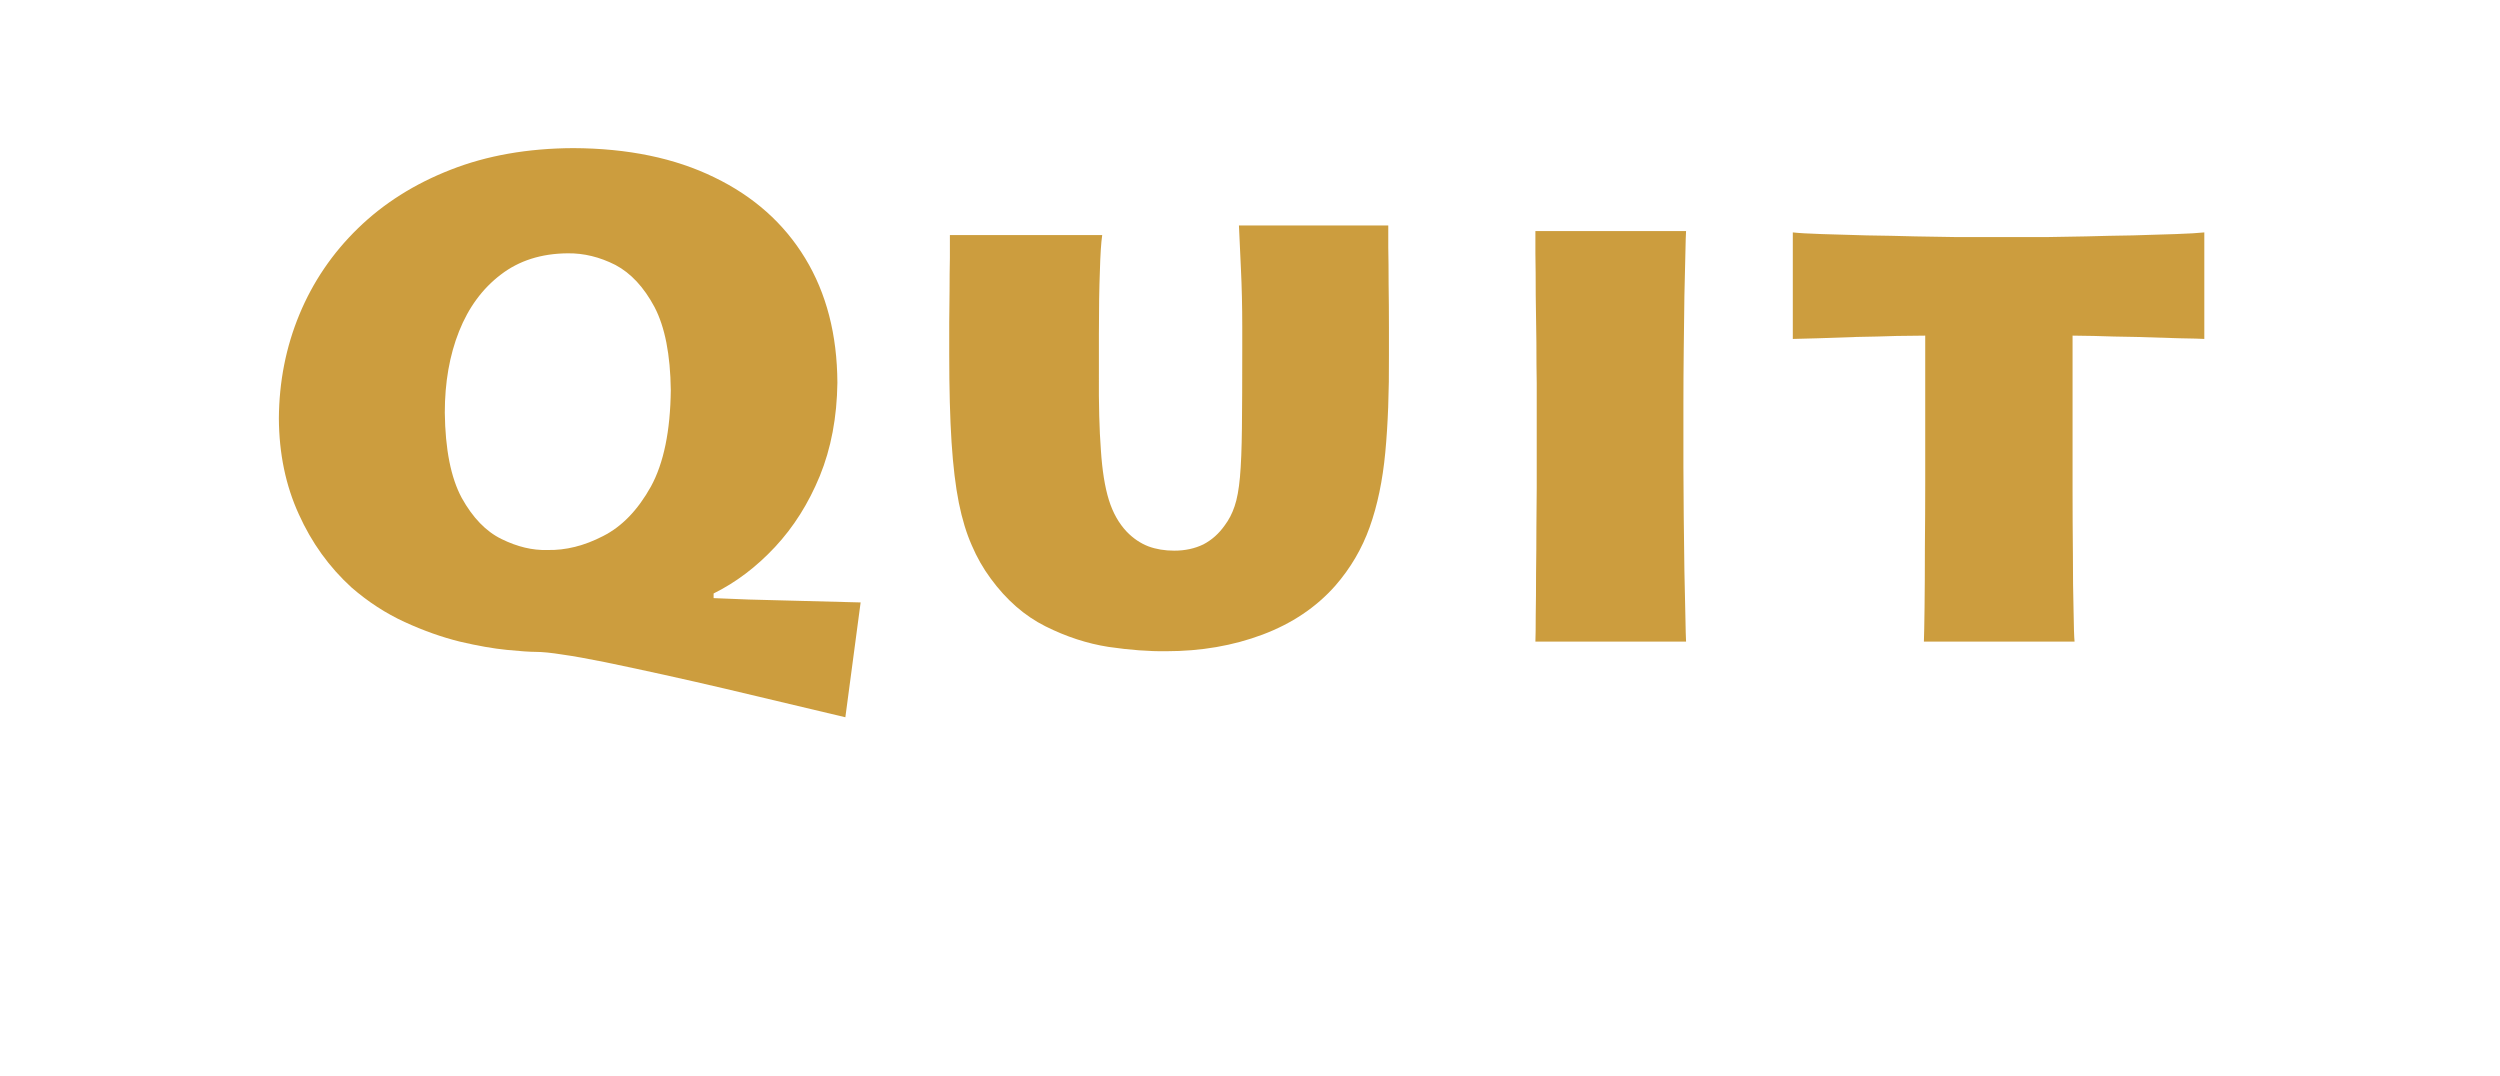 <?xml version="1.0" encoding="UTF-8" standalone="no"?>
<svg xmlns:ffdec="https://www.free-decompiler.com/flash" xmlns:xlink="http://www.w3.org/1999/xlink" ffdec:objectType="text" height="19.45px" width="45.2px" xmlns="http://www.w3.org/2000/svg">
  <g transform="matrix(1.0, 0.0, 0.0, 1.0, -51.9, 2.0)">
    <g transform="matrix(1.0, 0.0, 0.0, 1.0, 51.9, -2.0)">
      <use fill="#cc9d3e" height="19.45" transform="matrix(0.012, 0.0, 0.0, 0.012, 4.55, 11.6)" width="45.2" xlink:href="#font_Lithos_Pro_Regular_Q0"/>
      <use fill="#cc9d3e" height="19.45" transform="matrix(0.012, 0.0, 0.0, 0.012, 16.4, 11.6)" width="45.2" xlink:href="#font_Lithos_Pro_Regular_u0"/>
      <use fill="#cc9d3e" height="19.45" transform="matrix(0.012, 0.0, 0.0, 0.012, 26.65, 11.6)" width="45.2" xlink:href="#font_Lithos_Pro_Regular_i0"/>
      <use fill="#cc9d3e" height="19.45" transform="matrix(0.012, 0.0, 0.0, 0.012, 32.45, 11.6)" width="45.2" xlink:href="#font_Lithos_Pro_Regular_t0"/>
    </g>
  </g>
  <defs>
    <g id="font_Lithos_Pro_Regular_Q0">
      <path d="M291.0 -345.0 L291.0 -345.0 Q292.0 -262.0 316.5 -216.5 341.5 -171.5 376.5 -154.5 412.0 -137.0 445.5 -138.0 487.0 -137.0 529.5 -159.0 572.0 -180.5 601.5 -233.5 630.5 -286.5 631.5 -379.0 630.5 -459.0 607.0 -504.0 583.0 -549.0 548.0 -567.5 512.5 -585.5 476.0 -585.0 416.5 -584.5 375.5 -553.0 334.0 -521.5 312.5 -467.5 291.0 -413.5 291.0 -345.0 M917.5 -59.0 L917.5 -59.0 894.5 114.0 Q807.5 93.5 713.5 71.0 619.5 49.0 532.5 31.0 493.0 23.0 468.0 19.5 443.0 15.5 428.0 15.5 415.0 15.5 384.5 12.5 354.0 9.5 313.5 0.0 273.0 -10.0 230.5 -29.5 188.0 -49.0 150.5 -81.5 100.0 -127.5 71.0 -192.0 41.5 -256.5 41.0 -336.0 41.5 -419.5 72.0 -493.0 102.5 -566.5 160.0 -622.5 218.0 -679.0 300.0 -711.0 381.5 -743.0 484.5 -743.5 608.0 -743.0 697.0 -699.5 786.0 -656.5 834.0 -577.5 882.0 -498.5 882.5 -390.0 881.5 -312.0 856.0 -249.5 830.5 -187.5 788.5 -142.5 746.5 -97.5 696.0 -72.5 L696.0 -65.5 Q749.0 -63.0 801.5 -62.0 854.5 -60.5 917.5 -59.0" fill-rule="evenodd" stroke="none"/>
    </g>
    <g id="font_Lithos_Pro_Regular_u0">
      <path d="M289.0 -462.0 L289.0 -403.5 Q288.5 -334.5 292.0 -288.5 295.0 -242.5 304.0 -213.5 313.0 -184.5 331.0 -165.5 345.5 -150.5 363.5 -143.5 381.0 -137.0 402.5 -137.0 427.0 -137.0 446.5 -146.5 465.5 -156.5 478.5 -175.0 488.0 -187.5 493.5 -204.0 499.0 -220.0 501.5 -247.5 504.0 -275.0 504.5 -321.5 505.0 -368.0 505.0 -441.5 L505.0 -474.0 Q505.0 -520.5 503.0 -561.5 501.0 -602.0 500.0 -627.0 L725.0 -627.0 Q725.0 -617.0 725.0 -593.5 725.5 -570.5 725.5 -539.0 726.0 -507.5 726.0 -472.5 L726.0 -431.5 Q726.5 -348.5 720.5 -285.0 714.5 -221.5 697.0 -172.5 679.5 -123.5 645.0 -84.0 602.0 -35.5 535.5 -10.5 469.0 14.5 390.5 14.5 351.5 15.0 303.5 8.0 255.5 0.5 208.5 -23.0 161.5 -46.5 126.0 -95.0 109.0 -118.0 97.5 -145.0 85.5 -172.0 78.0 -209.0 70.5 -246.5 67.0 -300.5 63.5 -355.0 63.5 -433.5 L63.5 -480.5 Q63.5 -501.5 64.0 -528.0 64.0 -555.0 64.5 -578.5 64.5 -602.0 64.5 -612.5 L294.0 -612.5 Q291.5 -595.5 290.5 -558.5 289.0 -521.0 289.0 -462.0" fill-rule="evenodd" stroke="none"/>
    </g>
    <g id="font_Lithos_Pro_Regular_i0">
      <path d="M315.5 -357.5 L315.5 -263.0 Q315.5 -229.5 316.0 -188.0 316.5 -146.5 317.0 -106.5 318.0 -66.5 318.5 -37.5 319.0 -8.5 319.5 0.0 L92.5 0.0 Q93.0 -12.0 93.0 -40.0 93.5 -67.5 93.5 -103.0 94.0 -138.0 94.0 -172.5 94.5 -206.5 94.5 -231.5 94.5 -256.5 94.5 -264.0 L94.5 -358.5 Q94.5 -364.0 94.5 -389.5 94.0 -414.5 94.0 -450.5 93.5 -486.0 93.0 -522.0 93.0 -558.0 92.5 -584.5 92.5 -611.0 92.5 -618.5 L319.5 -618.5 Q319.0 -611.5 318.5 -585.5 318.0 -559.0 317.0 -521.0 316.5 -482.5 316.0 -440.0 315.5 -397.0 315.5 -357.5" fill-rule="evenodd" stroke="none"/>
    </g>
    <g id="font_Lithos_Pro_Regular_t0">
      <path d="M421.5 0.0 L194.5 0.0 Q195.0 -12.5 195.5 -51.5 196.0 -90.5 196.0 -141.5 196.5 -192.5 196.5 -241.0 L196.5 -461.0 Q181.5 -461.0 153.5 -460.5 125.0 -459.5 93.0 -459.0 61.5 -458.0 35.0 -457.0 8.5 -456.5 -3.0 -456.0 L-3.0 -616.5 Q10.0 -615.0 40.5 -614.0 70.5 -613.0 108.5 -612.0 146.0 -611.5 181.5 -610.5 217.5 -610.0 242.0 -609.5 266.5 -609.5 270.0 -609.5 L351.0 -609.5 Q357.0 -609.5 381.0 -609.5 405.0 -610.0 439.0 -610.5 473.5 -611.5 509.0 -612.0 544.5 -613.0 574.0 -614.0 603.0 -615.0 617.0 -616.5 L617.0 -456.0 Q609.5 -456.5 580.0 -457.0 550.5 -458.0 514.5 -459.0 478.5 -459.5 451.0 -460.5 423.0 -461.0 418.5 -461.0 L418.5 -227.5 Q418.5 -181.0 419.0 -132.5 419.0 -83.5 420.0 -46.5 420.5 -10.0 421.5 0.0" fill-rule="evenodd" stroke="none"/>
    </g>
  </defs>
</svg>

